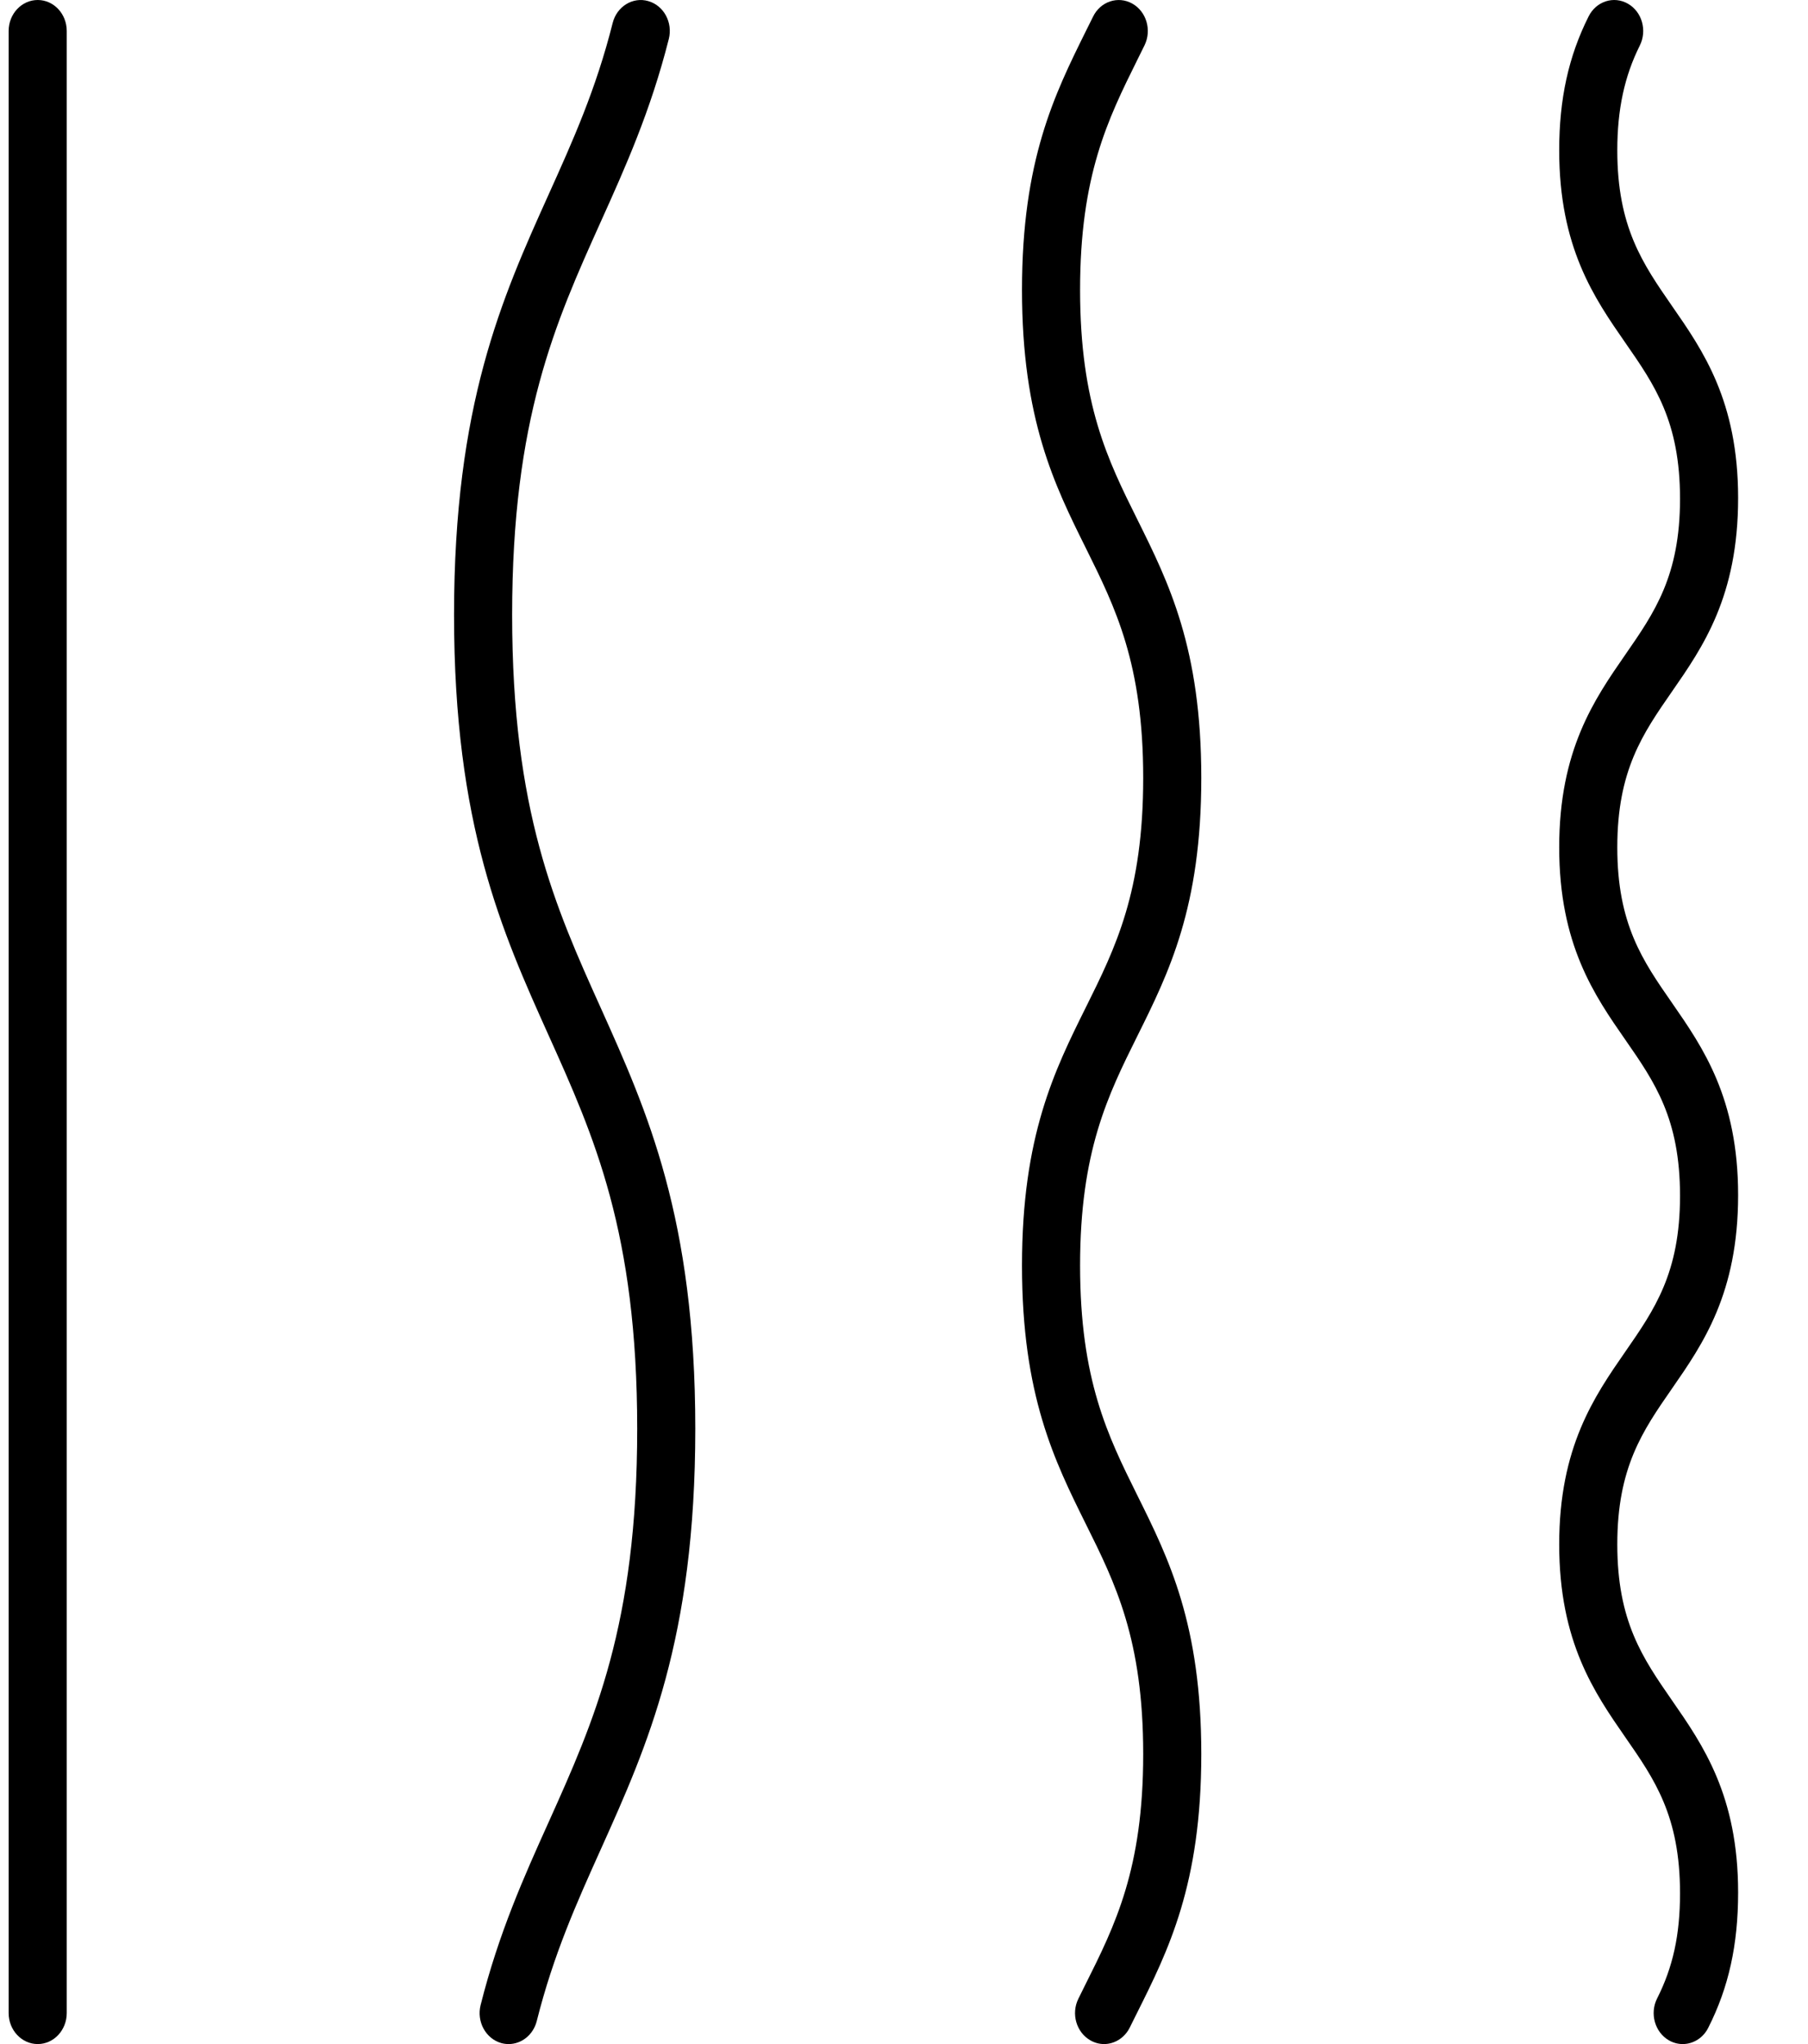 <svg width="23" height="26" viewBox="0 0 23 26" fill="none" xmlns="http://www.w3.org/2000/svg">
<path d="M0.48 26C0.276 26 0.11 25.823 0.11 25.606V0.394C0.11 0.176 0.276 0 0.48 0C0.684 0 0.849 0.176 0.849 0.394V25.606C0.849 25.823 0.684 26 0.48 26Z" fill="black"/>
<path d="M6.471 26C6.439 26 6.407 25.996 6.375 25.987C6.178 25.93 6.061 25.714 6.114 25.504C6.345 24.586 6.667 23.87 6.979 23.178C7.559 21.888 8.106 20.67 8.106 18.174C8.106 15.674 7.558 14.455 6.977 13.165C6.387 11.853 5.776 10.497 5.776 7.821C5.776 5.146 6.386 3.791 6.976 2.481C7.287 1.791 7.581 1.139 7.794 0.292C7.847 0.082 8.05 -0.043 8.247 0.014C8.444 0.07 8.561 0.286 8.508 0.496C8.276 1.414 7.954 2.13 7.642 2.822C7.063 4.109 6.515 5.325 6.515 7.821C6.515 10.318 7.063 11.535 7.644 12.824C8.234 14.137 8.845 15.494 8.845 18.174C8.845 20.849 8.235 22.206 7.645 23.518C7.334 24.209 7.041 24.861 6.828 25.708C6.783 25.884 6.634 26 6.471 26Z" fill="black"/>
<path d="M14.045 26C13.987 26 13.928 25.985 13.873 25.954C13.692 25.852 13.623 25.614 13.719 25.422L13.806 25.246C14.185 24.489 14.543 23.774 14.543 22.312C14.543 20.854 14.189 20.141 13.814 19.387C13.414 18.581 13.001 17.747 13.001 16.098C13.001 14.448 13.415 13.615 13.815 12.81C14.189 12.057 14.543 11.347 14.543 9.895C14.543 8.441 14.189 7.729 13.815 6.975C13.415 6.17 13.001 5.337 13.001 3.687C13.001 2.036 13.415 1.201 13.815 0.393L13.905 0.212C13.999 0.018 14.223 -0.055 14.403 0.045C14.584 0.146 14.654 0.383 14.56 0.576L14.468 0.762C14.094 1.517 13.74 2.231 13.74 3.687C13.74 5.141 14.093 5.853 14.468 6.607C14.868 7.412 15.282 8.245 15.282 9.895C15.282 11.543 14.868 12.374 14.468 13.179C14.094 13.932 13.74 14.644 13.74 16.098C13.74 17.552 14.093 18.264 14.467 19.018C14.868 19.825 15.282 20.659 15.282 22.312C15.282 23.971 14.863 24.808 14.458 25.617L14.372 25.79C14.306 25.923 14.177 26 14.045 26Z" fill="black"/>
<path d="M21.406 26C21.347 26 21.287 25.985 21.231 25.953C21.051 25.849 20.984 25.61 21.081 25.419C21.282 25.022 21.372 24.61 21.372 24.083C21.372 23.1 21.05 22.636 20.677 22.099C20.282 21.529 19.835 20.884 19.835 19.644C19.835 18.406 20.282 17.762 20.676 17.193C21.049 16.655 21.372 16.19 21.372 15.211C21.372 14.229 21.05 13.764 20.677 13.227C20.282 12.659 19.835 12.014 19.835 10.778C19.835 9.54 20.282 8.896 20.676 8.327C21.049 7.789 21.372 7.323 21.372 6.345C21.372 5.362 21.05 4.898 20.677 4.361C20.282 3.792 19.835 3.148 19.835 1.912C19.835 1.258 19.954 0.717 20.209 0.209C20.305 0.016 20.529 -0.056 20.709 0.047C20.889 0.15 20.956 0.388 20.86 0.58C20.665 0.97 20.574 1.393 20.574 1.912C20.574 2.888 20.897 3.353 21.27 3.892C21.664 4.459 22.111 5.102 22.111 6.335C22.111 7.584 21.664 8.228 21.27 8.796C20.896 9.335 20.574 9.8 20.574 10.778C20.574 11.755 20.897 12.22 21.271 12.758C21.664 13.325 22.111 13.969 22.111 15.201C22.111 16.45 21.664 17.094 21.27 17.662C20.896 18.201 20.574 18.666 20.574 19.644C20.574 20.624 20.897 21.09 21.271 21.63C21.665 22.198 22.111 22.841 22.111 24.072C22.111 24.739 21.99 25.282 21.731 25.793C21.665 25.925 21.537 26 21.406 26Z" fill="black"/>
</svg>
